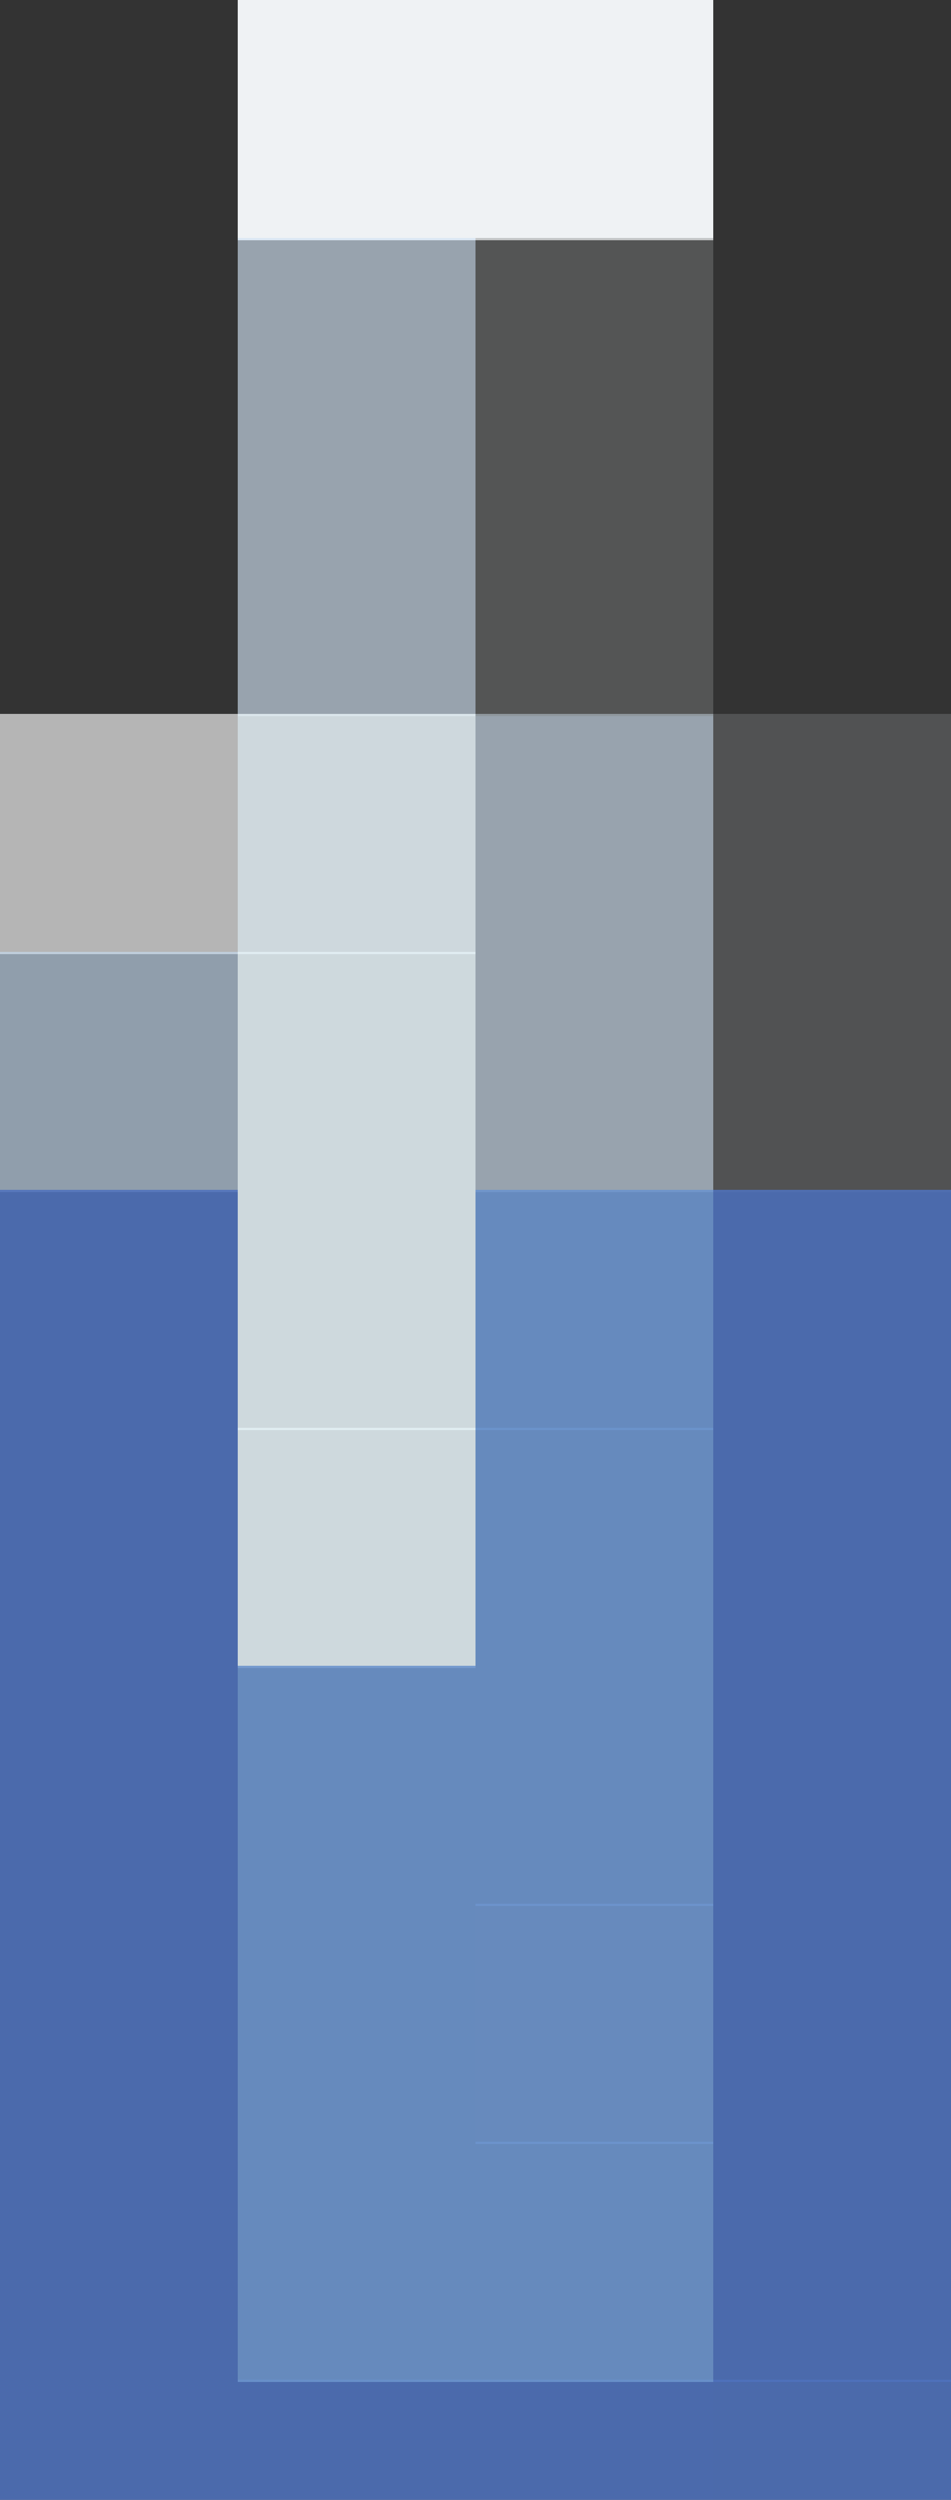 <?xml version="1.0" encoding="UTF-8"?>
<svg width="4" height="10.505" shape-rendering="crispEdges" version="1.1" viewBox="0 -.5 4 10.505" xmlns="http://www.w3.org/2000/svg">
 <rect x="0" y="-.5" width="4" height="10.505" fill="#333333" stroke="none"/>
 <g stroke-width="1.01">
  <path d="m1 5e-3h2" stroke="#eff2f4"/>
  <path d="m1 1.005h1m-1 1h1m0 1h1m-1 1h1" stroke="rgba(210,227,244,0.639)"/>
  <path d="m2 1.005h1m-1 1h1" stroke="rgba(132,135,135,0.408)"/>
  <path d="m0 3.005h1" stroke="rgba(255,255,255,0.639)"/>
  <path d="m1 3.005h1" stroke="rgba(226,238,243,0.882)"/>
  <path d="m3 3.005h1m-1 1h1" stroke="rgba(125,128,130,0.408)"/>
  <path d="m0 4.005h1" stroke="rgba(197,219,241,0.639)"/>
  <path d="m1 4.005h1m-1 1h1" stroke="rgba(226,239,243,0.882)"/>
  <path d="m0 5.005h1m2 0h1m-4 1h1m2 0h1m-4 1h1m2 0h1m-4 1h1m2 0h1m-4 1h1m2 0h1m-4 1h3" stroke="rgba(79,114,189,0.878)"/>
  <path d="m2 5.005h1" stroke="rgba(108,147,205,0.902)"/>
  <path d="m1 6.005h1" stroke="rgba(227,239,243,0.882)"/>
  <path d="m2 6.005h1m-2 1h2m-2 1h1m-1 1h2" stroke="rgba(108,147,204,0.902)"/>
  <path d="m2 8.005h1" stroke="rgba(109,147,204,0.902)"/>
  <path d="m3 10.005h1" stroke="rgba(79,114,188,0.878)"/>
 </g>
</svg>
